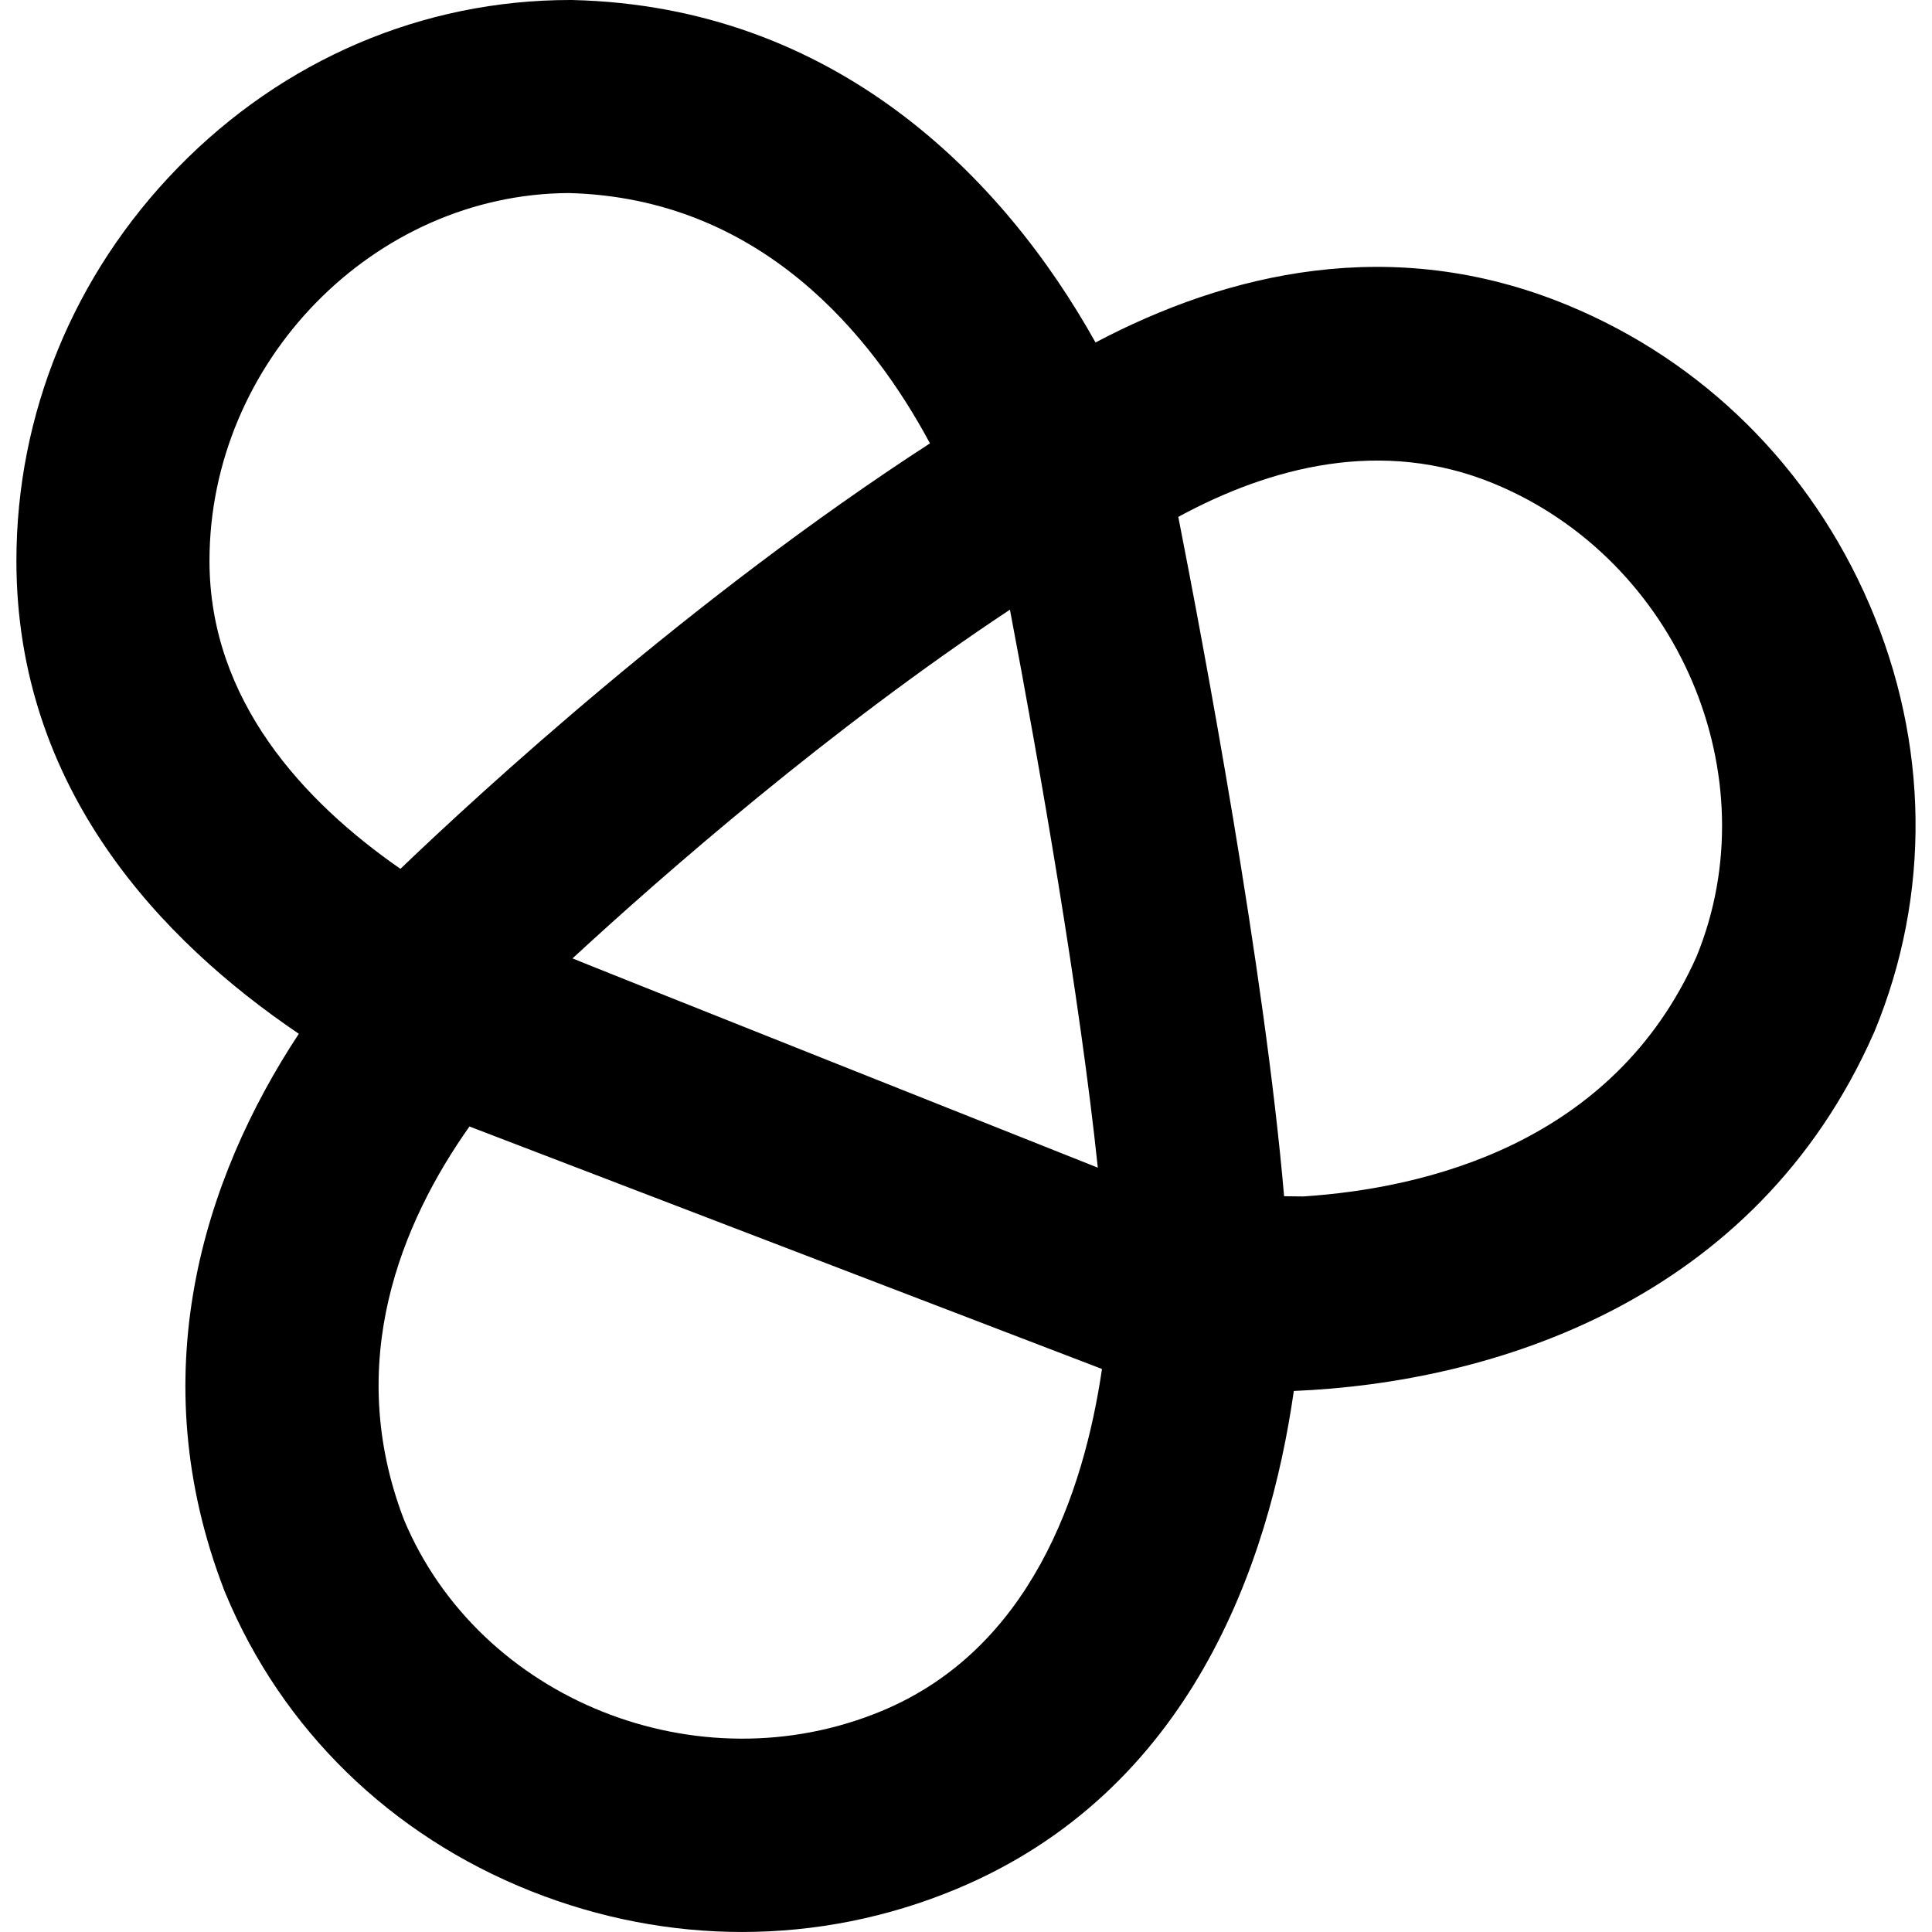 <?xml version="1.0" encoding="iso-8859-1"?>
<!-- Generator: Adobe Illustrator 16.0.0, SVG Export Plug-In . SVG Version: 6.00 Build 0)  -->
<!DOCTYPE svg PUBLIC "-//W3C//DTD SVG 1.1//EN" "http://www.w3.org/Graphics/SVG/1.1/DTD/svg11.dtd">
<svg version="1.1" id="Capa_1" xmlns="http://www.w3.org/2000/svg" xmlns:xlink="http://www.w3.org/1999/xlink" x="0px" y="0px"
	 width="96.551px" height="96.551px" viewBox="0 0 96.551 96.551" style="enable-background:new 0 0 96.551 96.551;"
	 xml:space="preserve">
<g>
	<path d="M93.422,30.203c-2.946-6.843-8.301-12.153-15.08-14.952c-8.791-3.63-17.068-1.581-23.594,1.864
		C50.135,8.844,41.728,0.317,28.615,0.001L28.499,0C21.121,0,14.153,2.978,8.883,8.385c-5.2,5.334-8.063,12.31-8.063,19.643
		c0,11.382,7.236,18.981,14.114,23.635c-4.792,7.269-7.88,17.094-3.716,27.84l0.043,0.108c2.831,6.813,8.253,12.104,15.268,14.896
		c3.423,1.361,6.997,2.043,10.555,2.043c3.637,0,7.256-0.711,10.679-2.133c11.747-4.881,15.665-16.296,16.895-24.904
		c9.945-0.412,23.069-4.488,28.979-17.875l0.047-0.107C96.5,44.713,96.406,37.137,93.422,30.203z M50.471,30.468
		c1.48,7.779,3.49,19.315,4.392,27.886c0,0-25.983-10.333-26.252-10.458C33.213,43.65,41.479,36.427,50.471,30.468z M10.469,28.027
		c0-9.943,8.223-18.346,17.971-18.379c9.6,0.259,15.148,7.129,18.035,12.509C34.577,29.864,23.999,39.6,20.011,43.42
		C15.208,40.084,10.469,35.024,10.469,28.027z M44.062,85.506c-9.183,3.816-20.098-0.557-23.868-9.545
		c-3.039-7.908-0.115-14.883,3.267-19.665l31.61,12.118C54.152,74.667,51.484,82.422,44.062,85.506z M84.787,47.796
		c-4.171,9.373-13.551,11.595-19.656,11.996l-0.959-0.011c-0.97-11.301-4.049-27.646-5.287-33.951
		c4.576-2.483,10.168-3.977,15.774-1.661C83.85,27.965,88.478,38.774,84.787,47.796z"/>
</g>
<g>
</g>
<g>
</g>
<g>
</g>
<g>
</g>
<g>
</g>
<g>
</g>
<g>
</g>
<g>
</g>
<g>
</g>
<g>
</g>
<g>
</g>
<g>
</g>
<g>
</g>
<g>
</g>
<g>
</g>
</svg>
